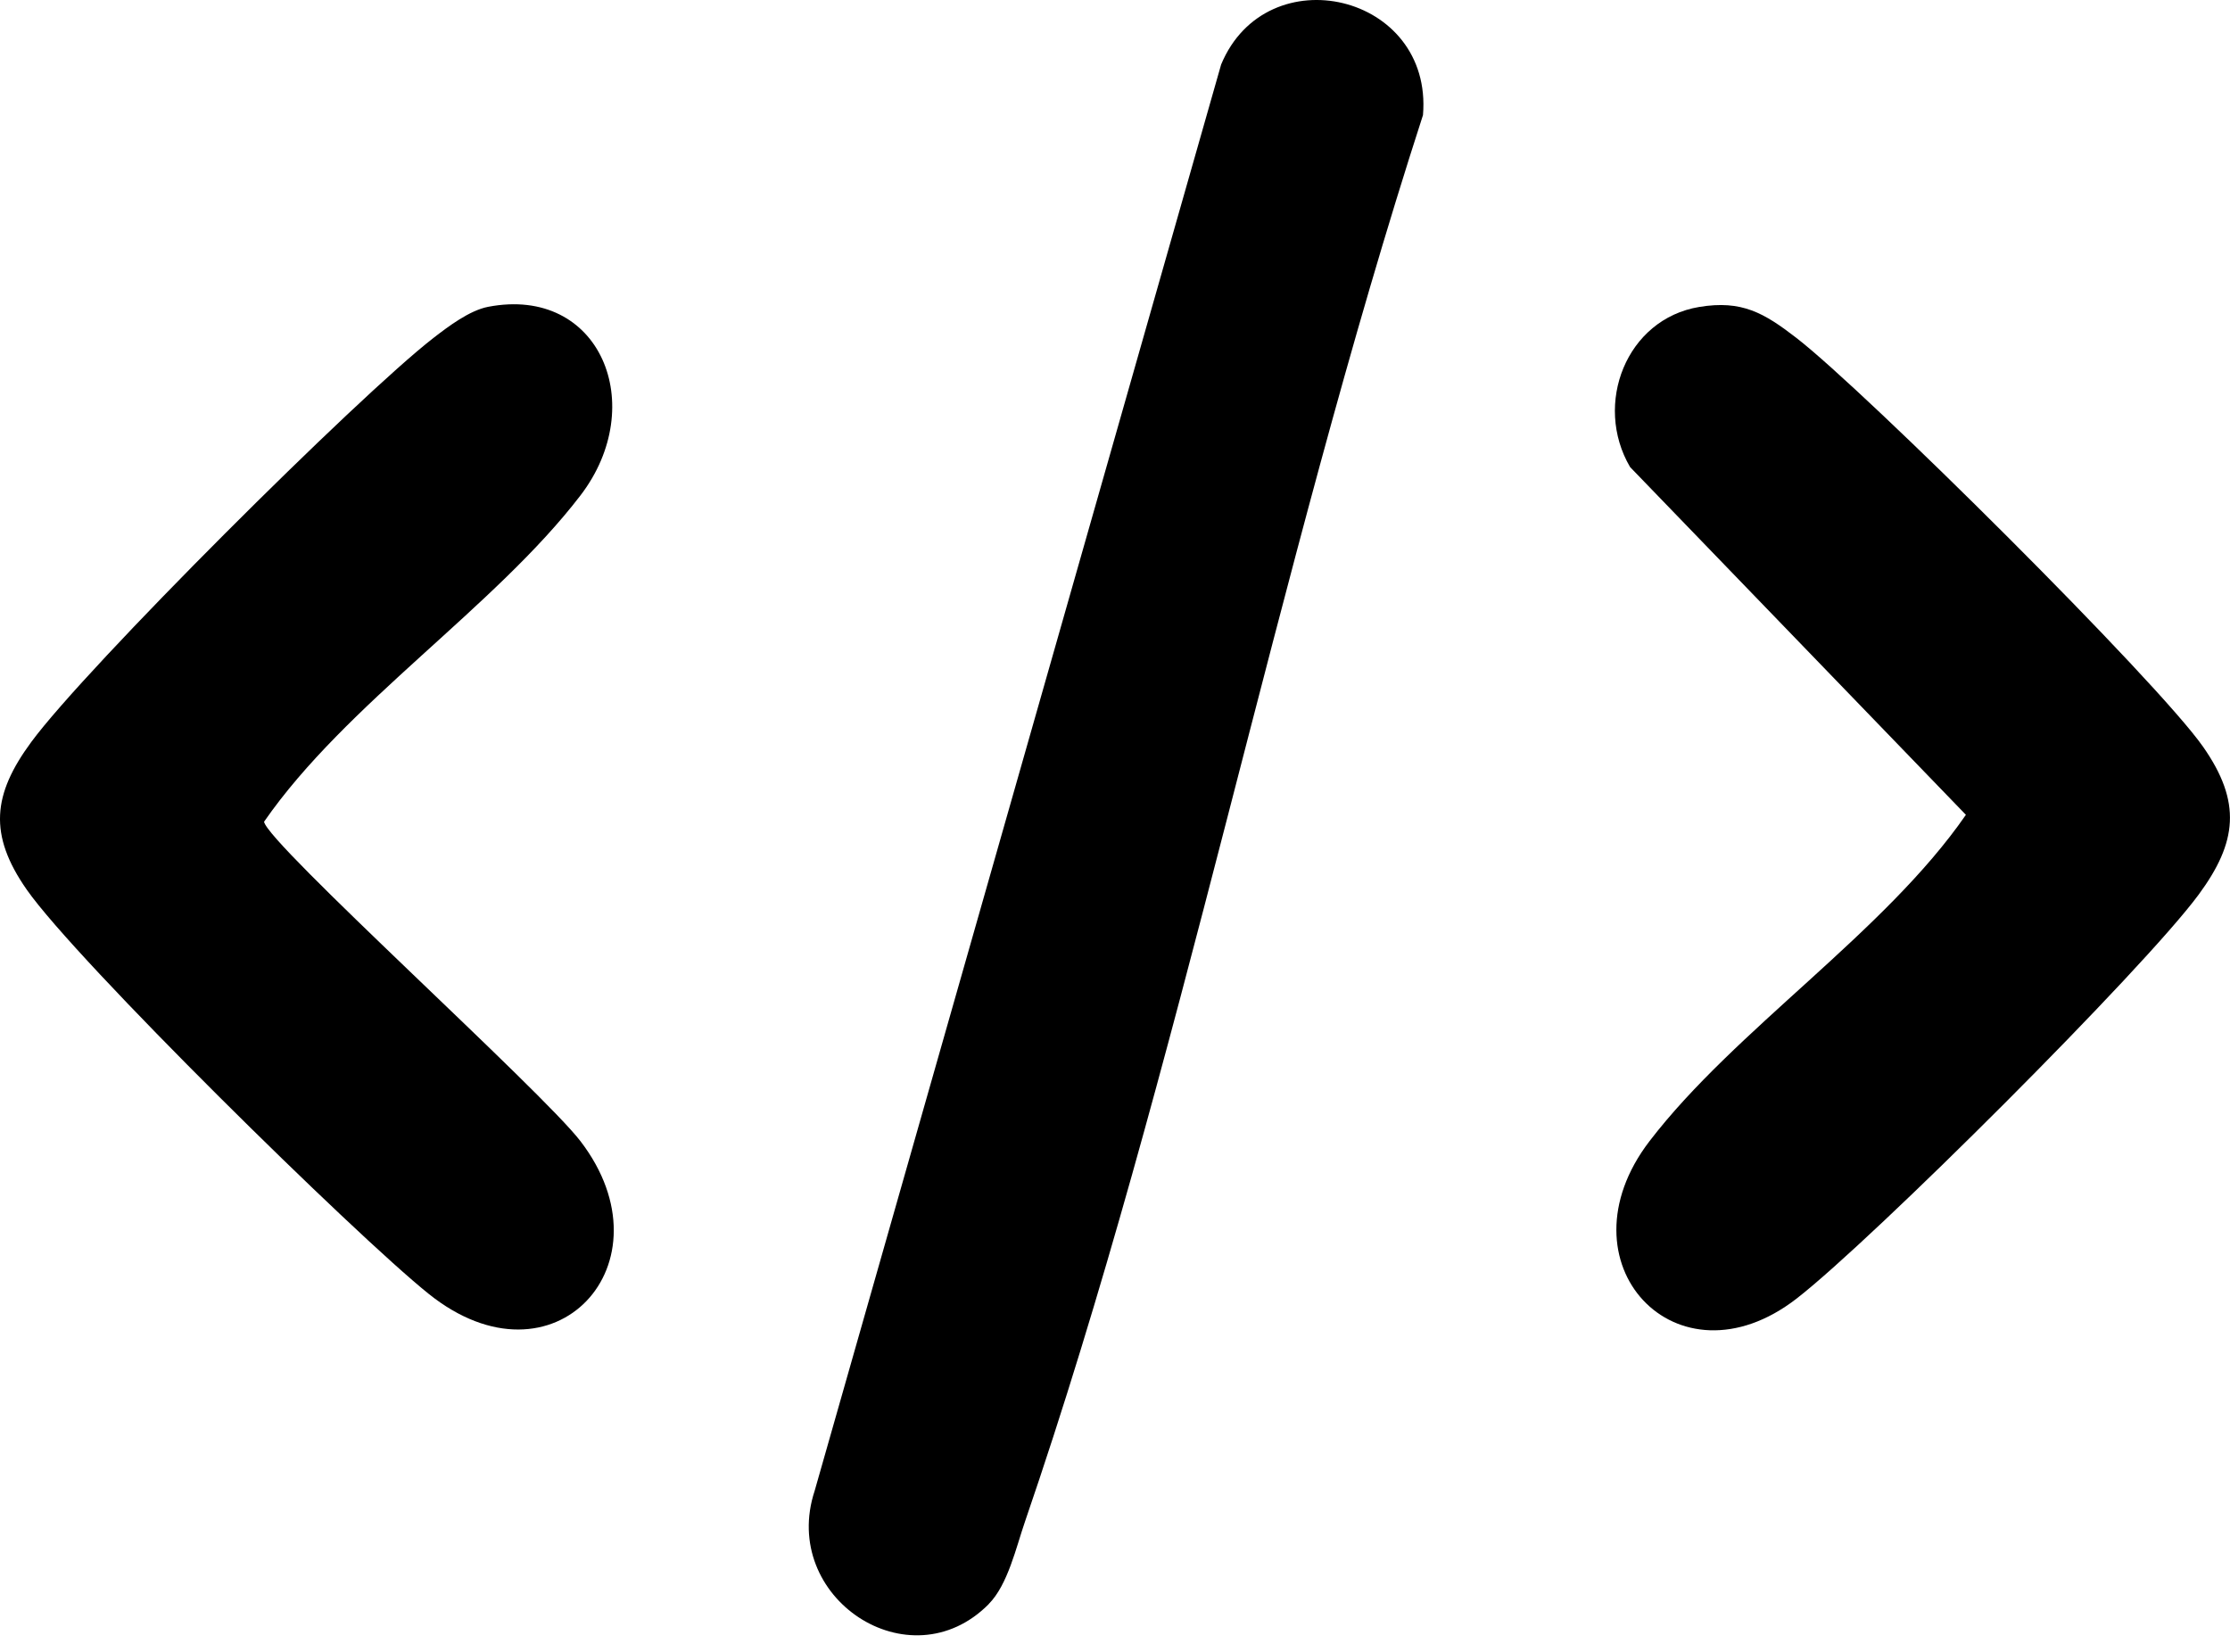 <svg width="81" height="60" viewBox="0 0 81 60" fill="none" xmlns="http://www.w3.org/2000/svg">
<path d="M17.727 11.145C21.81 10.358 23.587 14.723 21.088 17.99C17.981 22.051 12.551 25.57 9.591 29.848C9.732 30.653 19.679 39.614 21.088 41.455C24.473 45.878 20.122 50.644 15.572 46.997C12.891 44.849 2.783 34.907 0.971 32.314C-0.427 30.311 -0.266 28.854 1.136 26.951C3.14 24.23 13.004 14.398 15.744 12.275C16.29 11.853 17.053 11.277 17.727 11.145Z" fill="black"/>
<path d="M35.914 58.265C33.034 61.169 28.315 58.023 29.59 54.152L44.355 2.343C46.009 -1.632 52.054 -0.237 51.687 4.18C46.304 20.804 42.877 38.816 37.231 55.267C36.911 56.193 36.608 57.564 35.914 58.261V58.265Z" fill="black"/>
<path d="M61.722 11.149C63.269 10.893 64.076 11.367 65.252 12.275C67.737 14.195 78.343 24.72 80.027 27.131C81.426 29.134 81.264 30.591 79.862 32.494C77.859 35.211 67.991 45.05 65.255 47.17C60.901 50.54 56.539 45.864 59.911 41.455C63.018 37.397 68.451 33.875 71.407 29.596L59.209 16.964C57.869 14.678 59.072 11.588 61.722 11.149Z" fill="black"/>
</svg>
